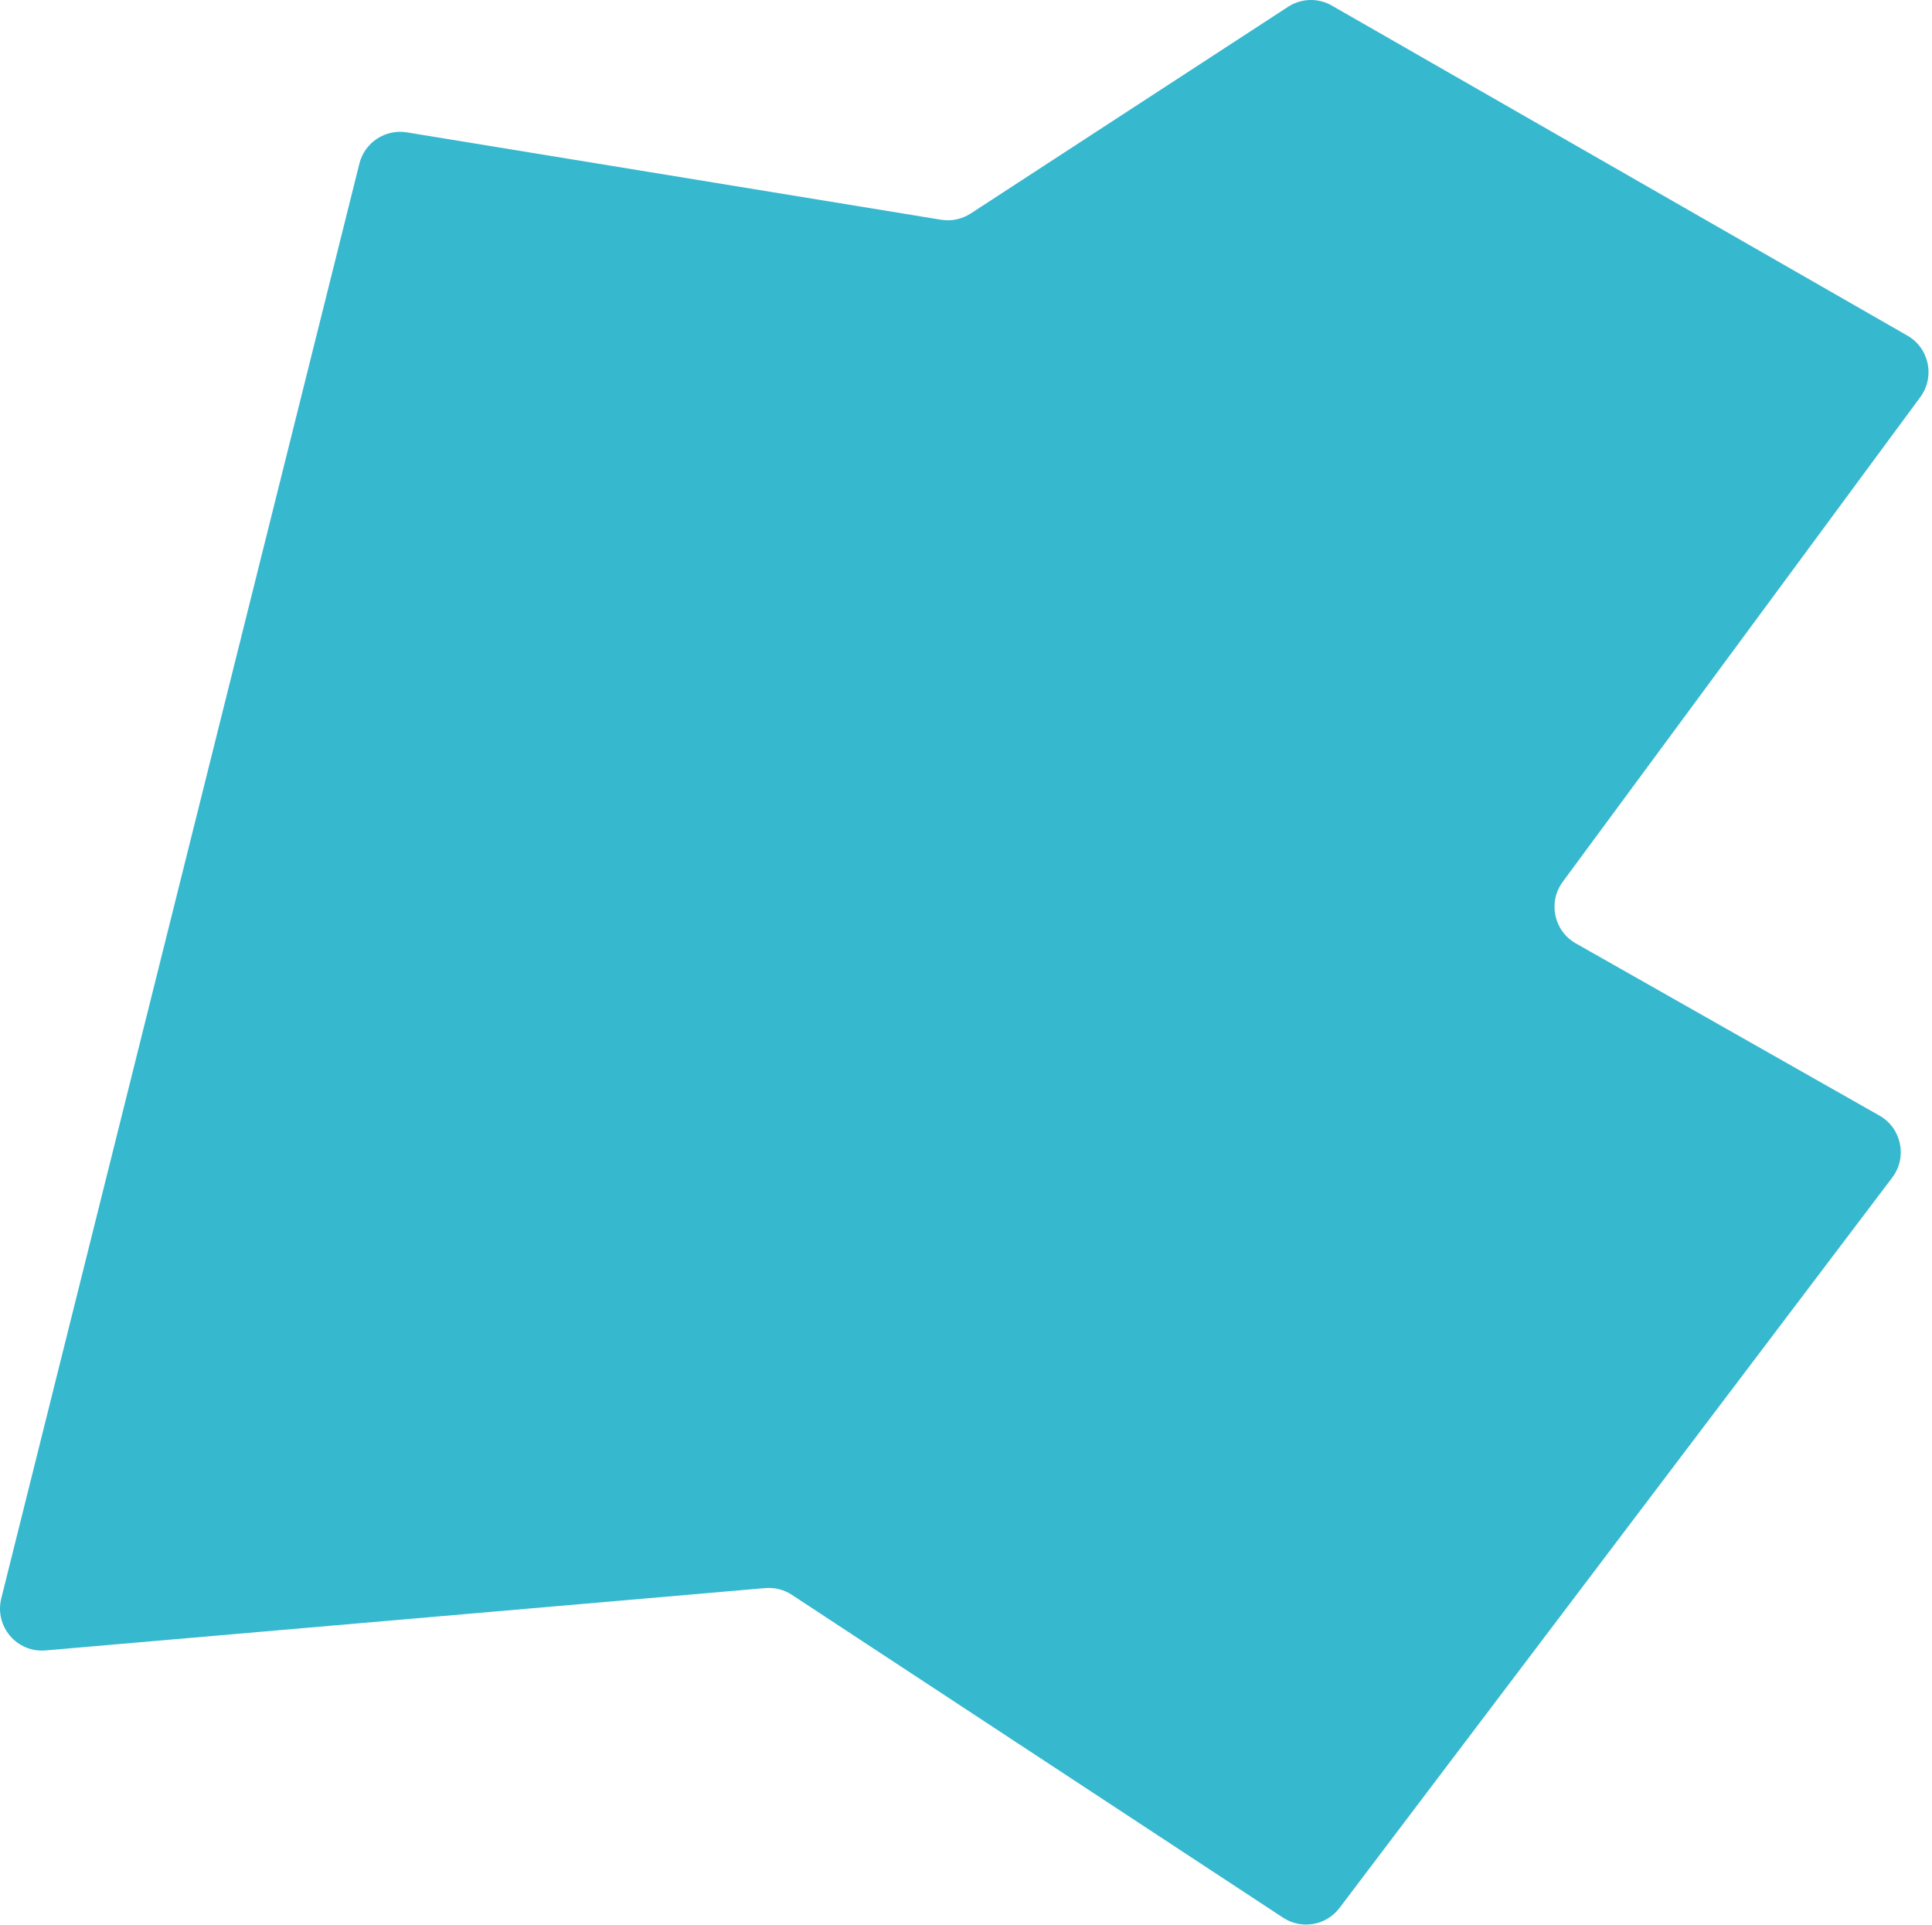 <svg width="537" height="535" viewBox="0 0 537 535" fill="none" xmlns="http://www.w3.org/2000/svg">
<path d="M434.362 245.108L533.75 110.37C537.897 104.748 536.224 96.763 530.172 93.292L370.171 1.542C366.379 -0.632 361.691 -0.499 358.026 1.888L269.807 59.343C267.372 60.928 264.436 61.547 261.572 61.079L113.081 36.794C107.096 35.815 101.358 39.599 99.886 45.495L0.356 444.284C-1.586 452.062 4.69 459.439 12.662 458.748L212.698 441.418C215.303 441.193 217.908 441.851 220.093 443.288L356.638 533.033C361.763 536.401 368.619 535.215 372.324 530.318L525.947 327.316C530.211 321.682 528.545 313.577 522.407 310.096L437.987 262.213C431.9 258.76 430.202 250.748 434.362 245.108Z" fill="#36B8CF"/>
</svg>
